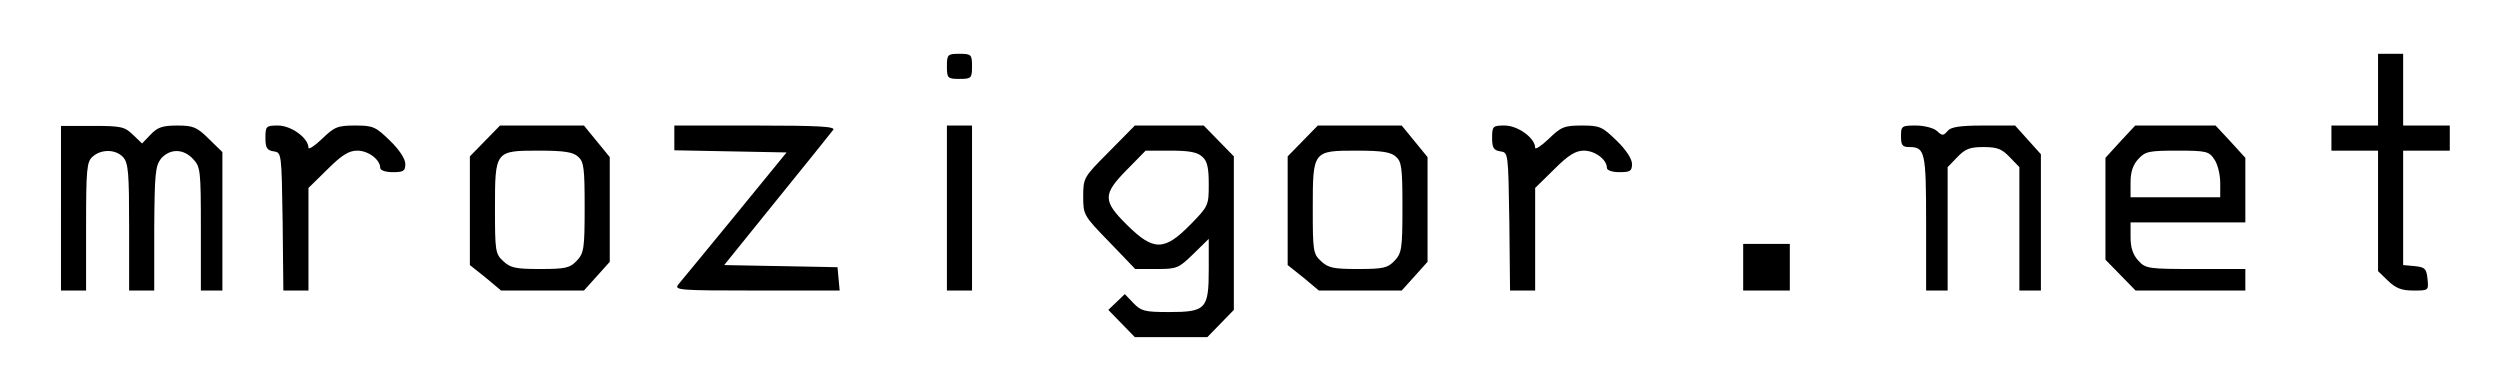 <?xml version="1.0" standalone="no"?>
<!DOCTYPE svg PUBLIC "-//W3C//DTD SVG 20010904//EN"
 "http://www.w3.org/TR/2001/REC-SVG-20010904/DTD/svg10.dtd">
<svg version="1.0" xmlns="http://www.w3.org/2000/svg"
 width="697pt" height="108pt" viewBox="0 0 697 108"
 preserveAspectRatio="xMidYMid meet">

<g transform="translate(0,108) scale(0.1,-0.1)"
fill="#000000" stroke="none">
<path d="M2640 895 c0 -33 2 -35 35 -35 33 0 35 2 35 35 0 33 -2 35 -35 35
-33 0 -35 -2 -35 -35z"/>
<path d="M6630 830 l0 -100 -65 0 -65 0 0 -35 0 -35 65 0 65 0 0 -168 0 -168
28 -27 c22 -21 38 -27 71 -27 42 0 42 0 39 32 -3 29 -7 33 -35 36 l-33 3 0
160 0 159 65 0 65 0 0 35 0 35 -65 0 -65 0 0 100 0 100 -35 0 -35 0 0 -100z"/>
<path d="M170 499 l0 -229 35 0 35 0 0 178 c0 161 2 181 18 195 24 22 65 21
85 -1 15 -16 17 -45 17 -195 l0 -177 35 0 35 0 0 173 c1 153 3 174 19 195 25
28 62 28 89 -1 21 -22 22 -32 22 -195 l0 -172 30 0 30 0 0 193 0 193 -38 37
c-33 33 -44 37 -88 37 -41 0 -55 -5 -74 -25 l-24 -25 -26 25 c-23 22 -33 24
-113 24 l-87 0 0 -230z"/>
<path d="M740 696 c0 -28 4 -35 23 -38 22 -3 22 -4 25 -195 l2 -193 35 0 35 0
0 143 0 143 53 52 c40 40 60 52 83 52 31 0 64 -25 64 -48 0 -7 15 -12 35 -12
30 0 35 3 35 23 0 14 -17 40 -43 65 -40 39 -47 42 -97 42 -49 0 -58 -4 -92
-37 -21 -20 -38 -31 -38 -25 0 27 -48 62 -85 62 -33 0 -35 -2 -35 -34z"/>
<path d="M1352 687 l-42 -43 0 -151 0 -152 44 -35 43 -36 115 0 116 0 36 40
36 40 0 146 0 146 -36 44 -36 44 -117 0 -117 0 -42 -43z m260 -44 c16 -14 18
-33 18 -141 0 -115 -2 -128 -22 -149 -19 -20 -31 -23 -102 -23 -68 0 -83 3
-103 22 -22 20 -23 29 -23 146 0 162 0 162 123 162 70 0 95 -4 109 -17z"/>
<path d="M1880 695 l0 -34 156 -3 157 -3 -143 -175 c-79 -96 -150 -183 -158
-192 -14 -17 -3 -18 217 -18 l232 0 -3 32 -3 33 -158 3 -158 3 147 182 c81
100 152 188 157 195 7 9 -37 12 -217 12 l-226 0 0 -35z"/>
<path d="M2640 500 l0 -230 35 0 35 0 0 230 0 230 -35 0 -35 0 0 -230z"/>
<path d="M3092 657 c-71 -71 -72 -73 -72 -125 0 -51 1 -53 73 -127 l72 -75 60
0 c56 0 61 2 102 42 l43 42 0 -85 c0 -111 -8 -119 -112 -119 -67 0 -77 3 -98
25 l-24 25 -23 -22 -23 -22 37 -38 37 -38 101 0 101 0 37 38 37 38 0 214 0
214 -42 43 -42 43 -96 0 -96 0 -72 -73z m260 -14 c14 -12 18 -31 18 -77 0 -59
-1 -61 -52 -113 -72 -73 -102 -73 -175 -1 -69 68 -69 86 -1 155 l52 53 70 0
c51 0 74 -4 88 -17z"/>
<path d="M3632 687 l-42 -43 0 -151 0 -152 44 -35 43 -36 115 0 116 0 36 40
36 40 0 146 0 146 -36 44 -36 44 -117 0 -117 0 -42 -43z m260 -44 c16 -14 18
-33 18 -141 0 -115 -2 -128 -22 -149 -19 -20 -31 -23 -102 -23 -68 0 -83 3
-103 22 -22 20 -23 29 -23 146 0 162 0 162 123 162 70 0 95 -4 109 -17z"/>
<path d="M4160 696 c0 -28 4 -35 23 -38 22 -3 22 -4 25 -195 l2 -193 35 0 35
0 0 143 0 143 53 52 c40 40 60 52 83 52 31 0 64 -25 64 -48 0 -7 15 -12 35
-12 30 0 35 3 35 23 0 14 -17 40 -43 65 -40 39 -47 42 -97 42 -49 0 -58 -4
-92 -37 -21 -20 -38 -31 -38 -25 0 27 -48 62 -85 62 -33 0 -35 -2 -35 -34z"/>
<path d="M5300 700 c0 -25 4 -30 23 -30 44 0 47 -13 47 -212 l0 -188 30 0 30
0 0 172 0 172 27 28 c22 23 35 28 73 28 38 0 51 -5 73 -28 l27 -28 0 -172 0
-172 30 0 30 0 0 190 0 190 -36 40 -36 40 -88 0 c-66 0 -91 -4 -100 -15 -12
-14 -15 -14 -30 0 -9 8 -35 15 -58 15 -40 0 -42 -1 -42 -30z"/>
<path d="M5911 685 l-41 -45 0 -142 0 -142 42 -43 42 -43 153 0 153 0 0 30 0
30 -138 0 c-132 0 -140 1 -160 23 -15 16 -22 36 -22 65 l0 42 160 0 160 0 0
90 0 90 -41 45 -42 45 -112 0 -112 0 -42 -45z m263 -50 c9 -13 16 -42 16 -65
l0 -40 -125 0 -125 0 0 42 c0 29 7 49 22 65 19 21 30 23 109 23 81 0 88 -2
103 -25z"/>
<path d="M4860 335 l0 -65 65 0 65 0 0 65 0 65 -65 0 -65 0 0 -65z"/>
</g>
</svg>
